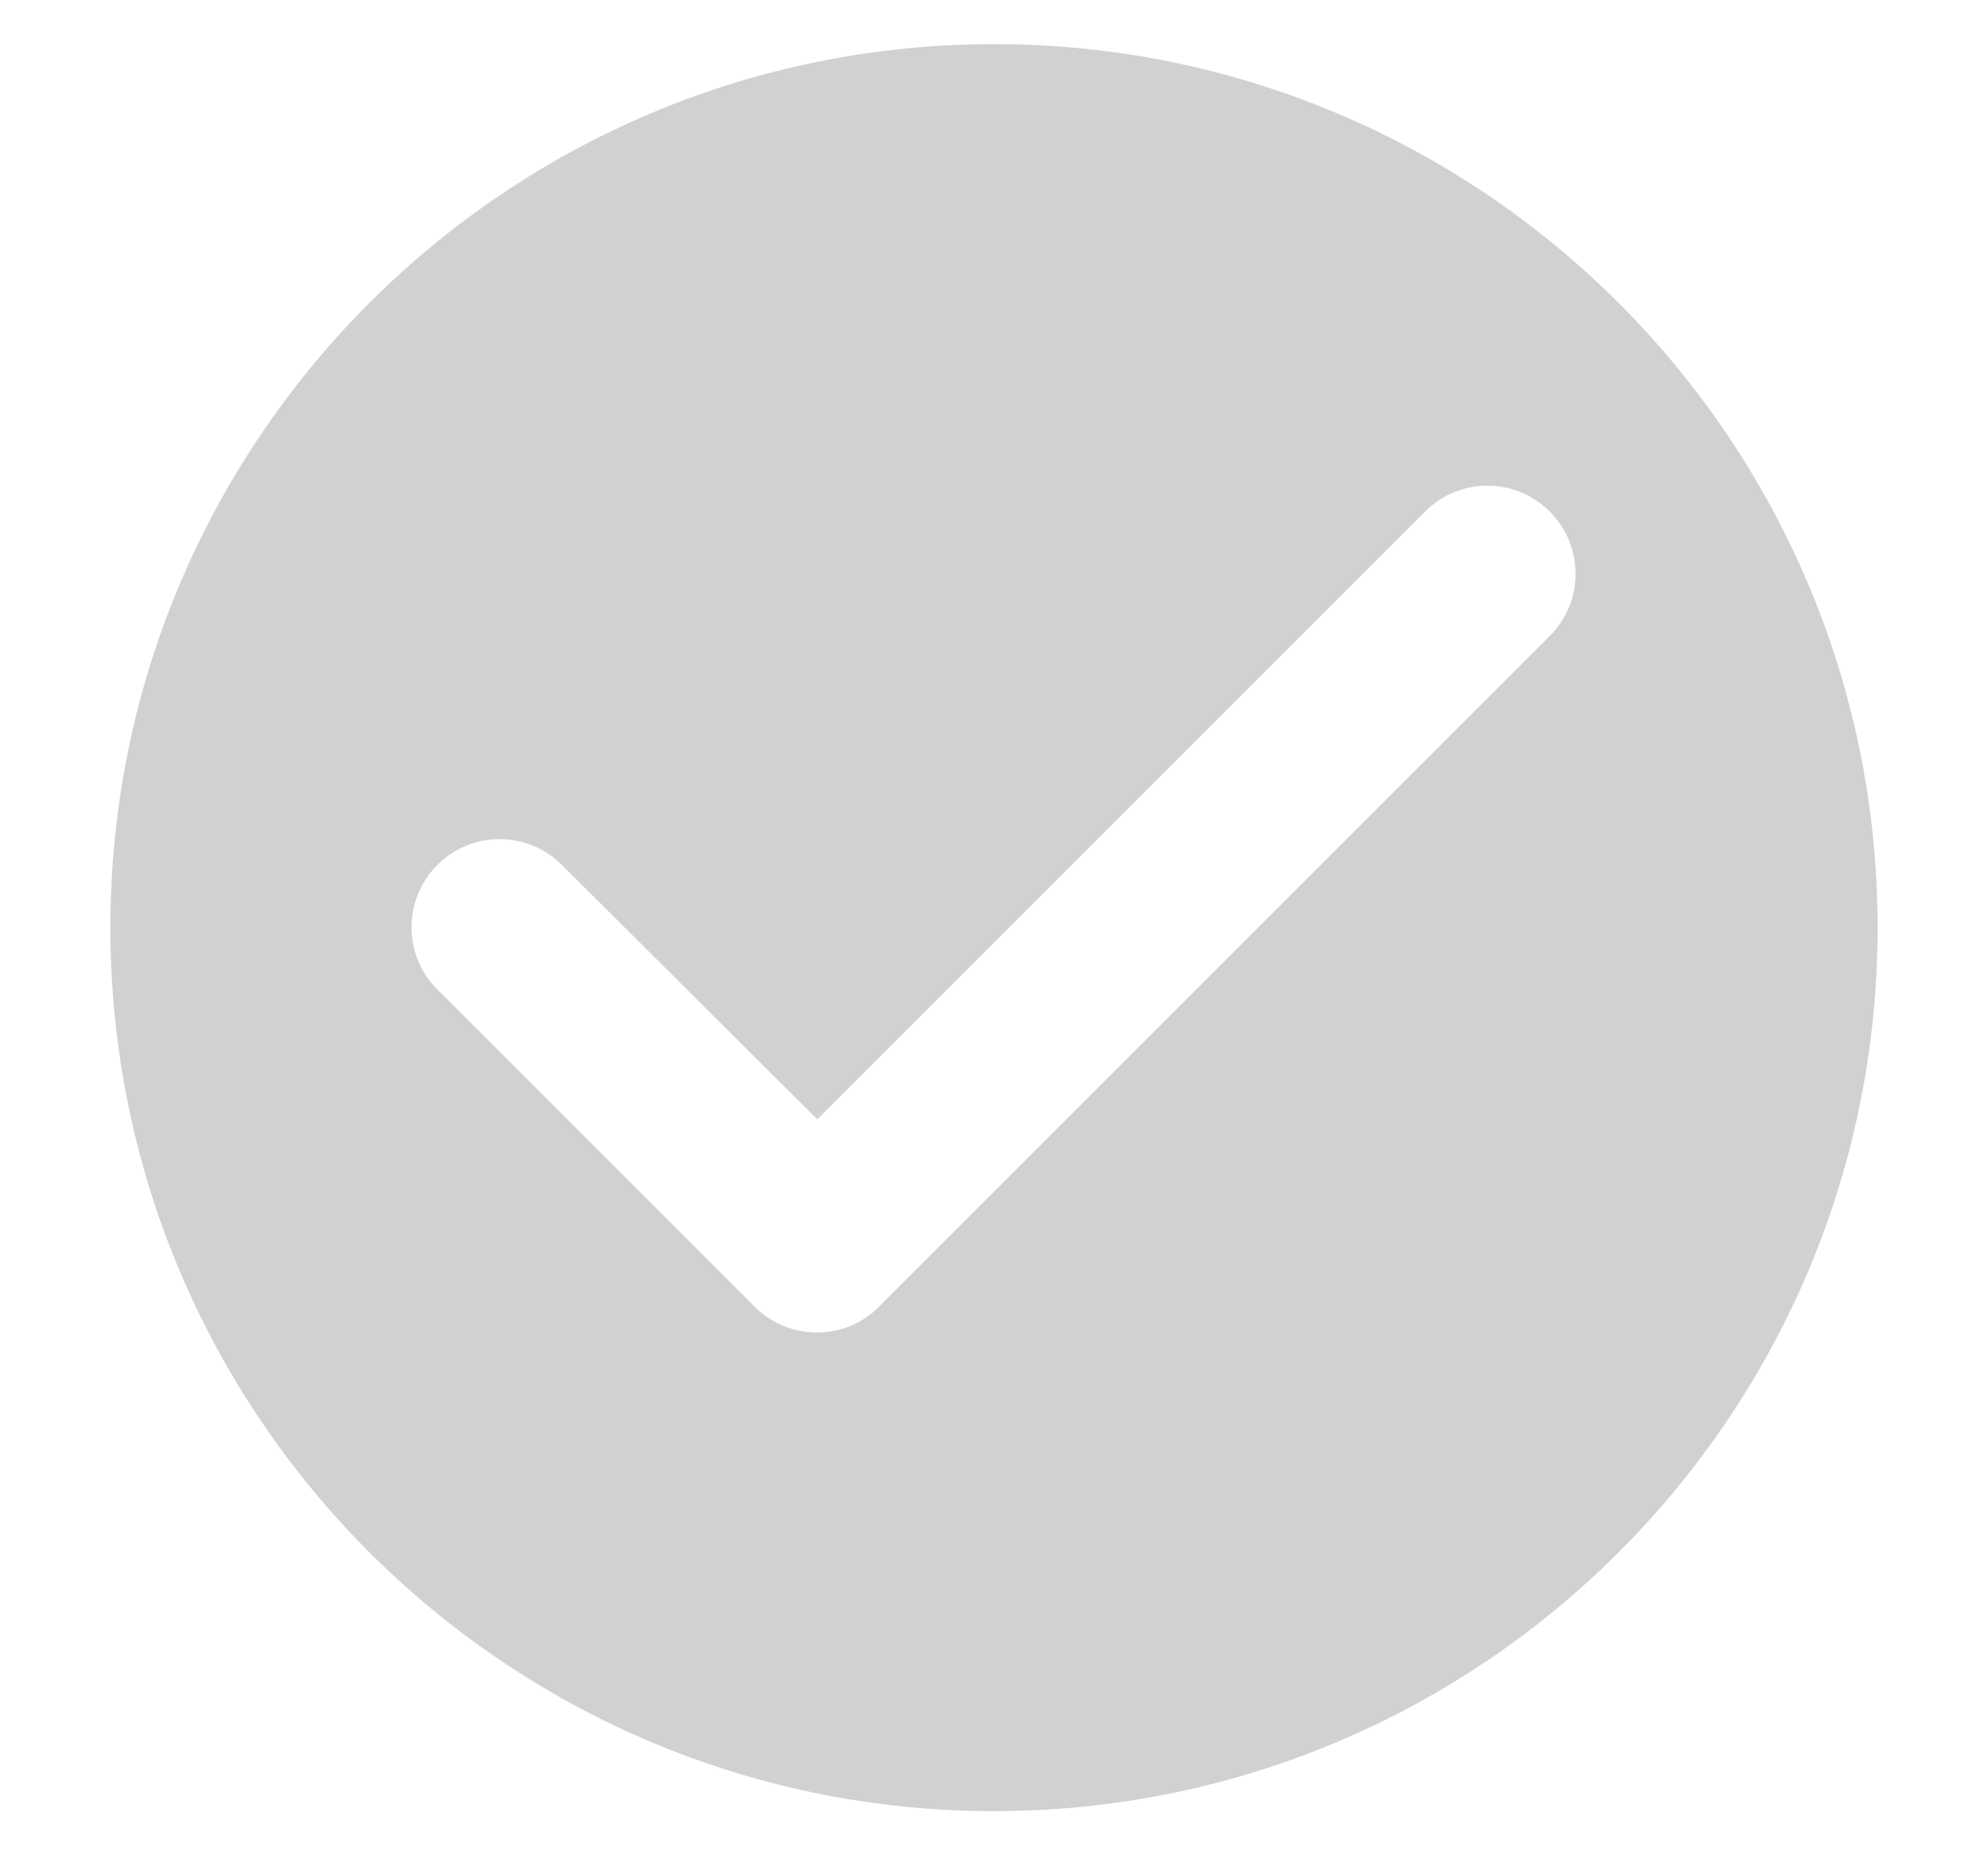 <svg width="15" height="14" viewBox="0 0 15 14" fill="none" xmlns="http://www.w3.org/2000/svg">
<path d="M7.5 0.333C3.82 0.333 0.833 3.32 0.833 7C0.833 10.68 3.82 13.667 7.5 13.667C11.18 13.667 14.167 10.68 14.167 7C14.167 3.32 11.18 0.333 7.5 0.333ZM5.693 9.86L3.3 7.467C3.04 7.207 3.04 6.787 3.3 6.527C3.56 6.267 3.98 6.267 4.24 6.527L6.167 8.447L10.753 3.86C11.013 3.6 11.433 3.6 11.693 3.86C11.953 4.12 11.953 4.54 11.693 4.8L6.633 9.86C6.38 10.12 5.953 10.12 5.693 9.86Z" fill="#1C1C1C" fill-opacity="0.2"/>
</svg>
